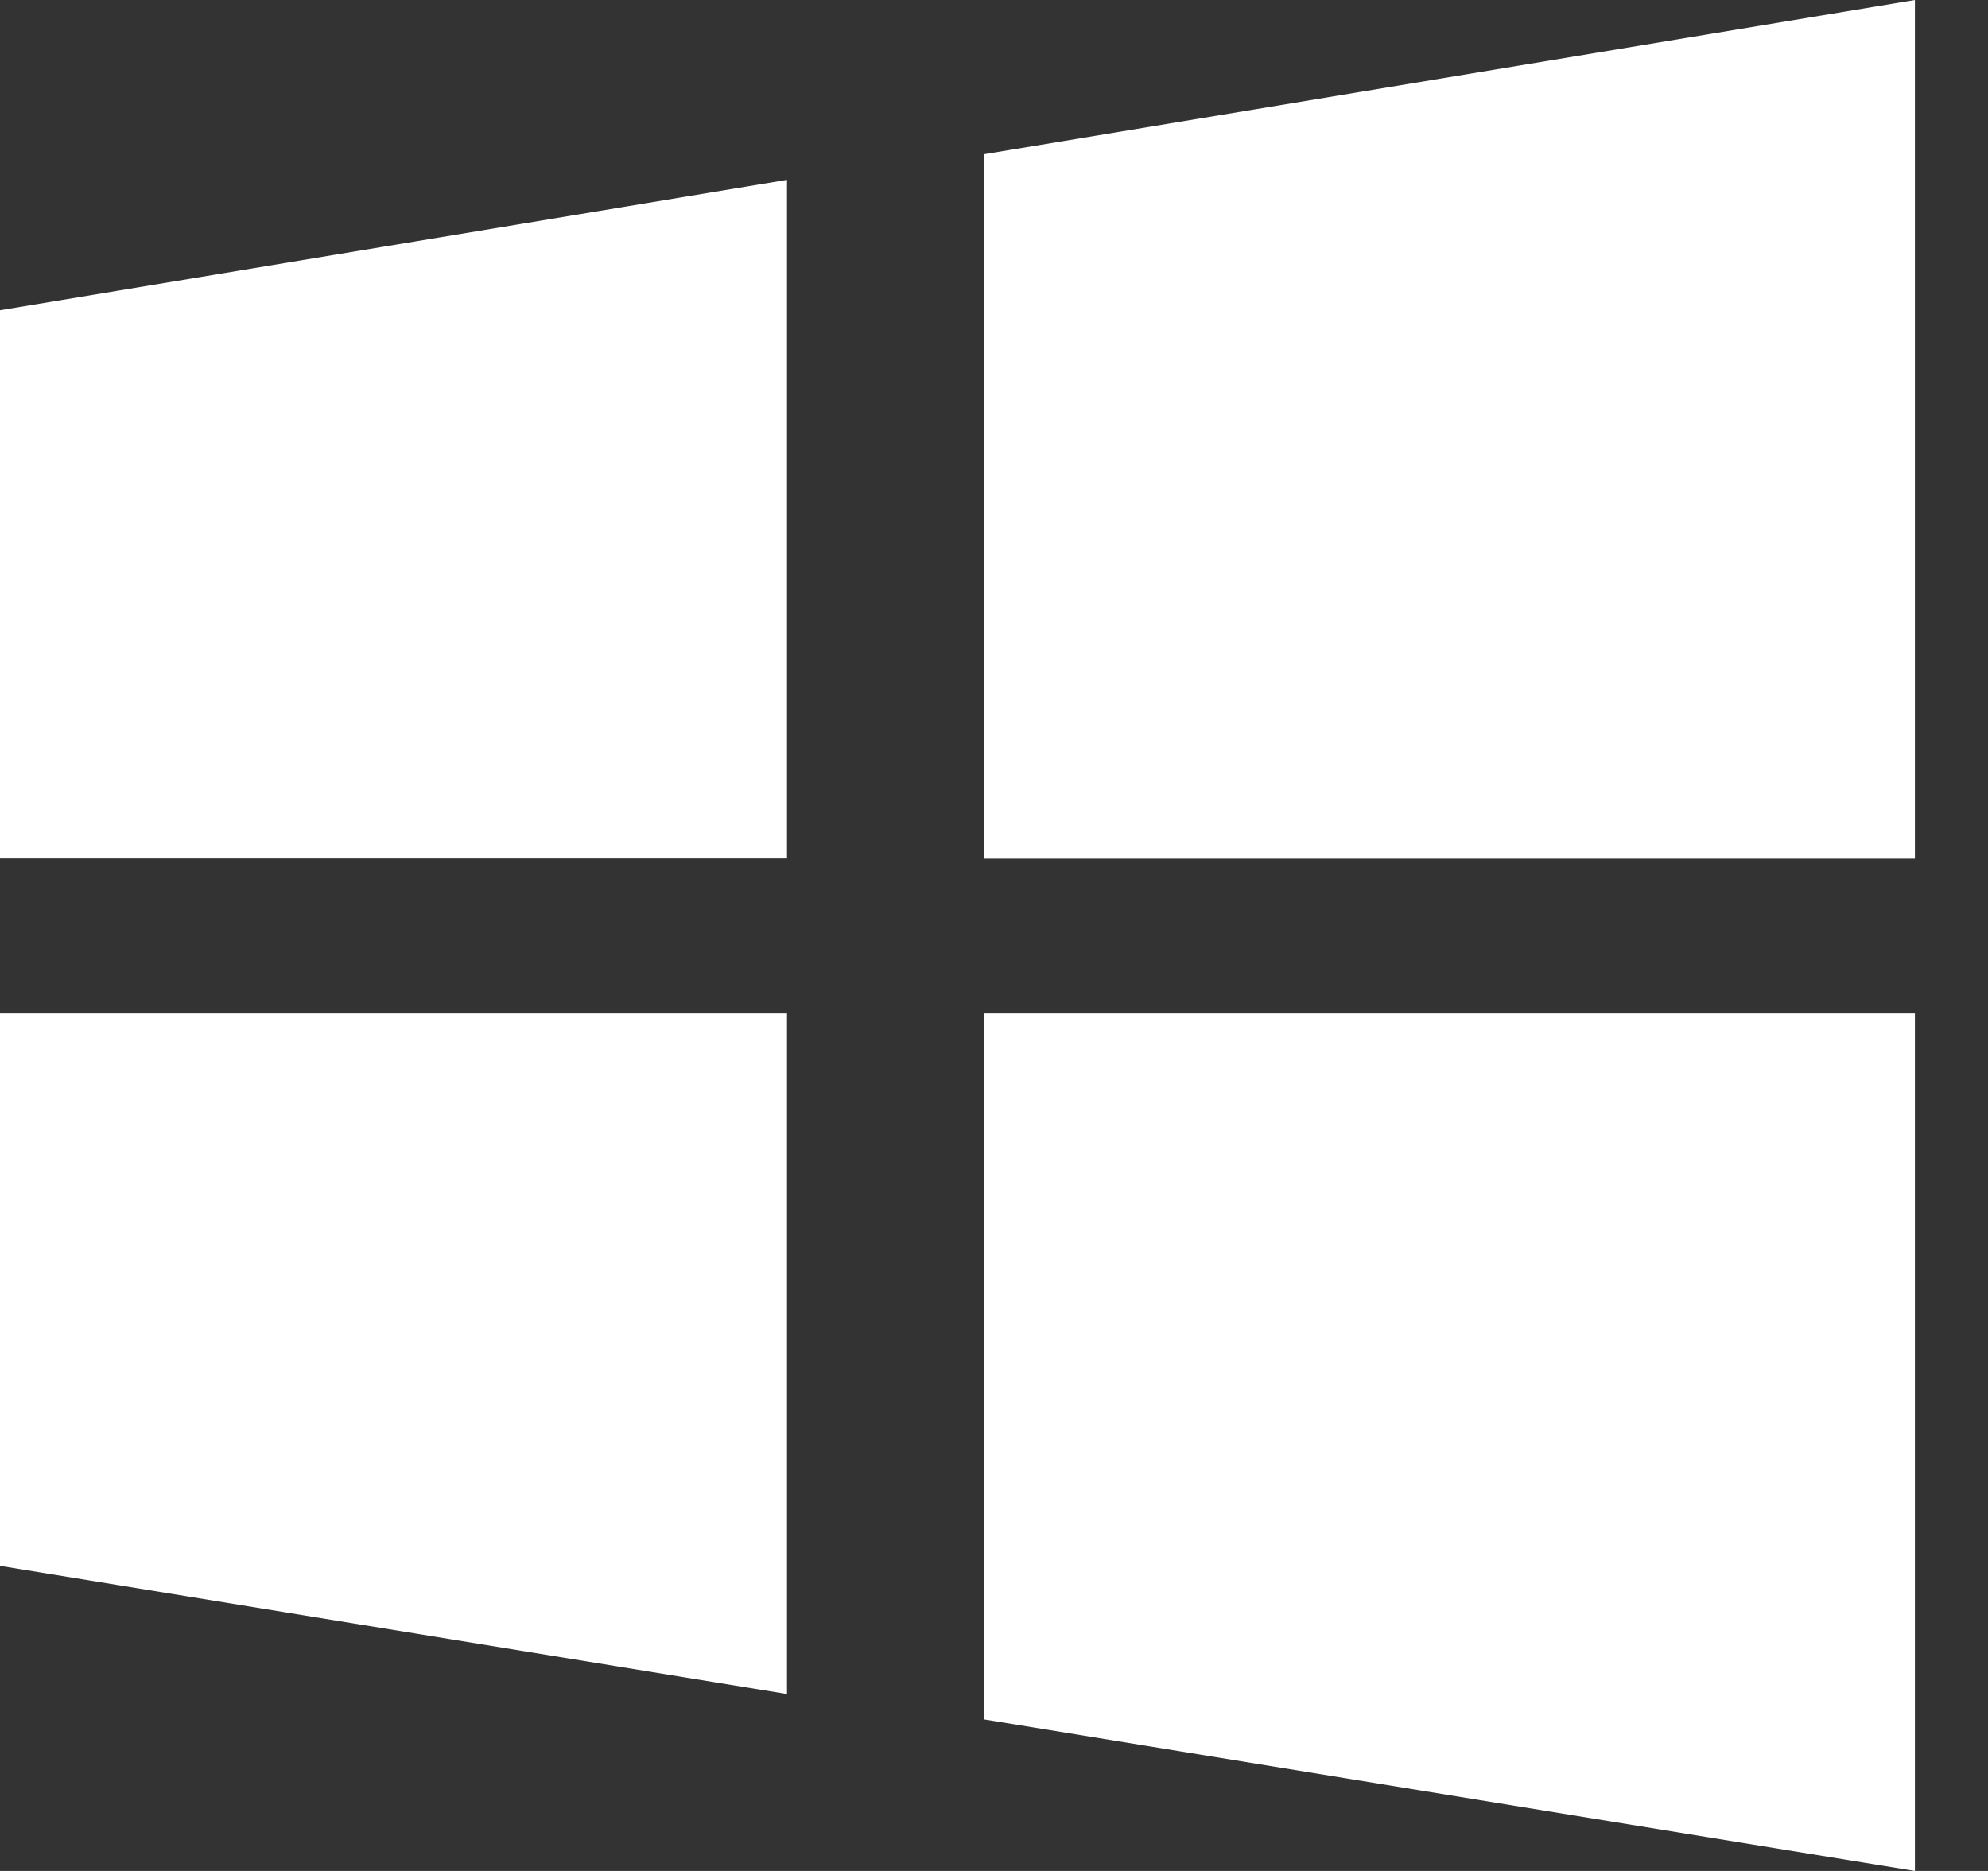 <svg width="17" height="16" viewBox="0 0 17 16" fill="none" xmlns="http://www.w3.org/2000/svg">
<rect x="0" y="0" width="17" height="16" fill="#333333" stroke="none"/>
<path d="M8.414 1.319V7.34H16.375V0L8.414 1.319ZM8.414 14.704L16.375 16V8.664H8.414V14.704ZM0 7.338H6.73V1.538L0 2.653V7.338ZM0 13.391L6.73 14.487V8.664H0V13.391Z" fill="white"/>
</svg>
